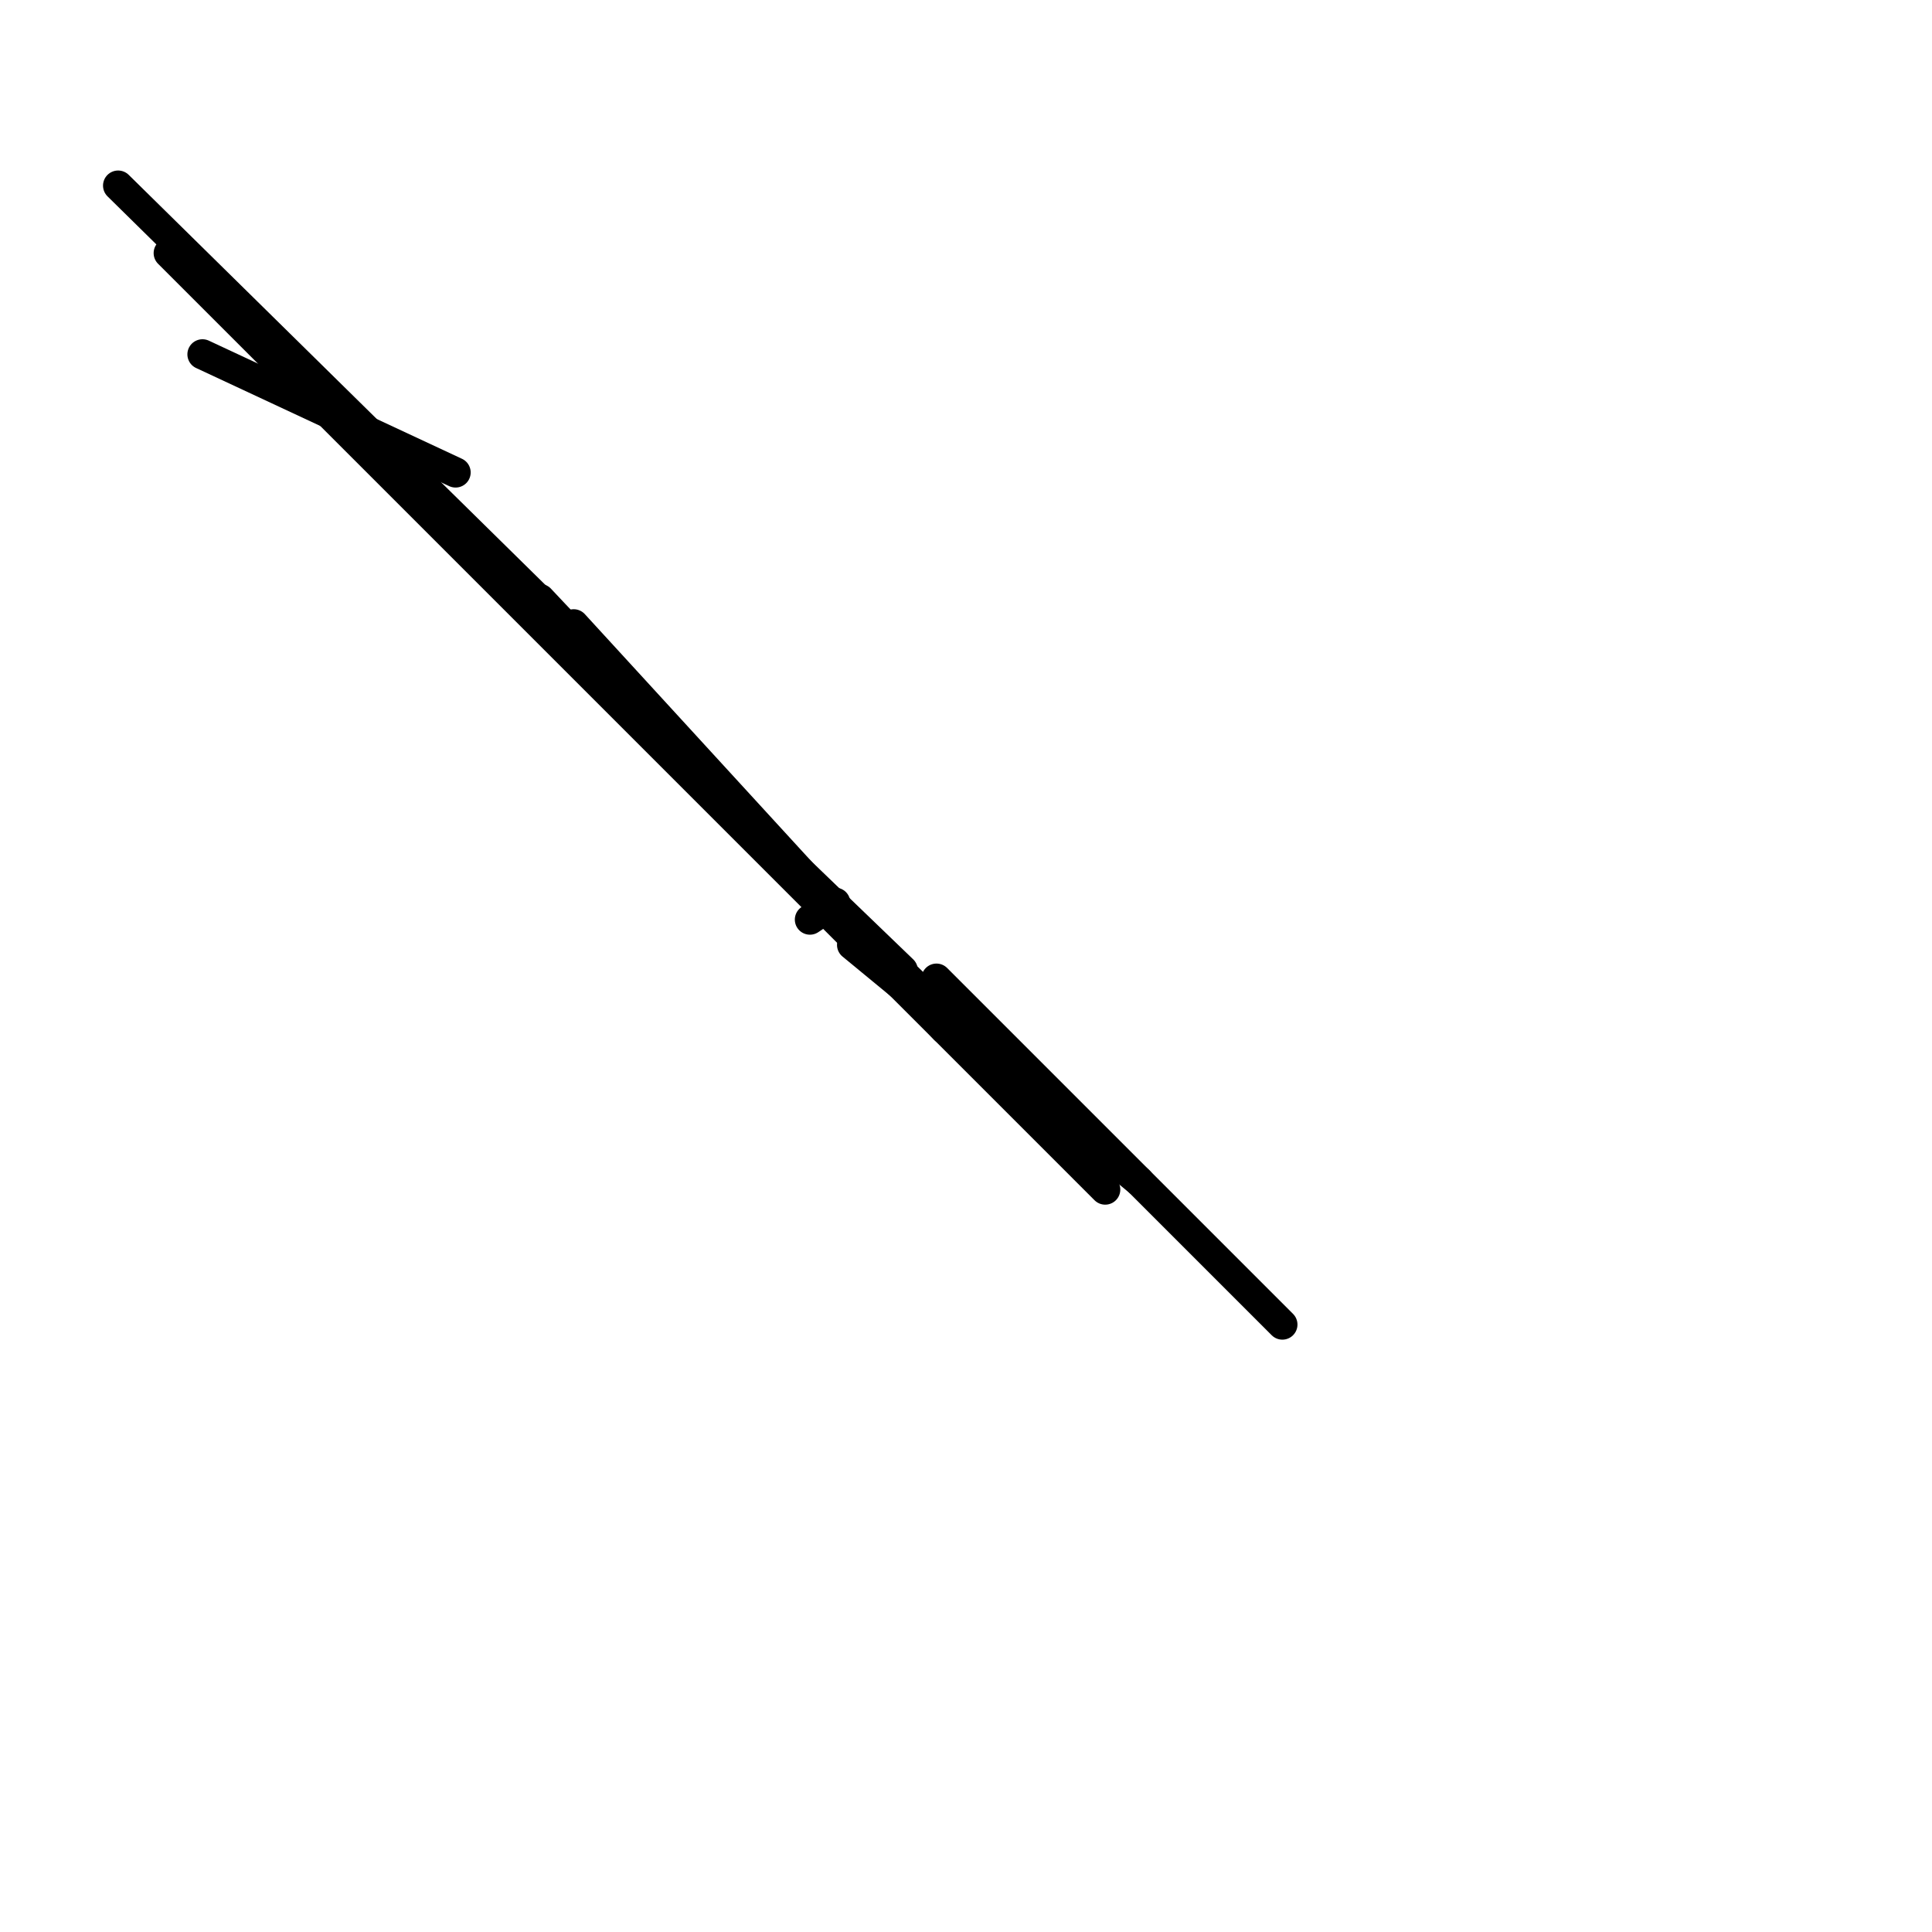 <?xml version="1.0" encoding="utf-8" ?>
<svg baseProfile="full" height="256" version="1.1" width="256" xmlns="http://www.w3.org/2000/svg" xmlns:ev="http://www.w3.org/2001/xml-events" xmlns:xlink="http://www.w3.org/1999/xlink"><defs /><polyline fill="none" points="60.367,62.603 26.83,46.952" stroke="black" stroke-linecap="round" stroke-width="4" /><polyline fill="none" points="124.087,129.677 169.921,175.511" stroke="black" stroke-linecap="round" stroke-width="4" /><polyline fill="none" points="150.917,156.507 112.908,125.205" stroke="black" stroke-linecap="round" stroke-width="4" /><polyline fill="none" points="119.616,128.559 89.432,99.493" stroke="black" stroke-linecap="round" stroke-width="4" /><polyline fill="none" points="107.319,117.38 71.546,79.371" stroke="black" stroke-linecap="round" stroke-width="4" /><polyline fill="none" points="88.314,98.376 136.384,145.328" stroke="black" stroke-linecap="round" stroke-width="4" /><polyline fill="none" points="146.445,157.624 22.358,33.537" stroke="black" stroke-linecap="round" stroke-width="4" /><polyline fill="none" points="86.079,93.904 15.651,24.594" stroke="black" stroke-linecap="round" stroke-width="4" /><polyline fill="none" points="130.795,140.856 77.135,87.197" stroke="black" stroke-linecap="round" stroke-width="4" /><polyline fill="none" points="76.017,82.725 125.205,136.384" stroke="black" stroke-linecap="round" stroke-width="4" /><polyline fill="none" points="107.319,121.852 110.672,119.616" stroke="black" stroke-linecap="round" stroke-width="4" /></svg>